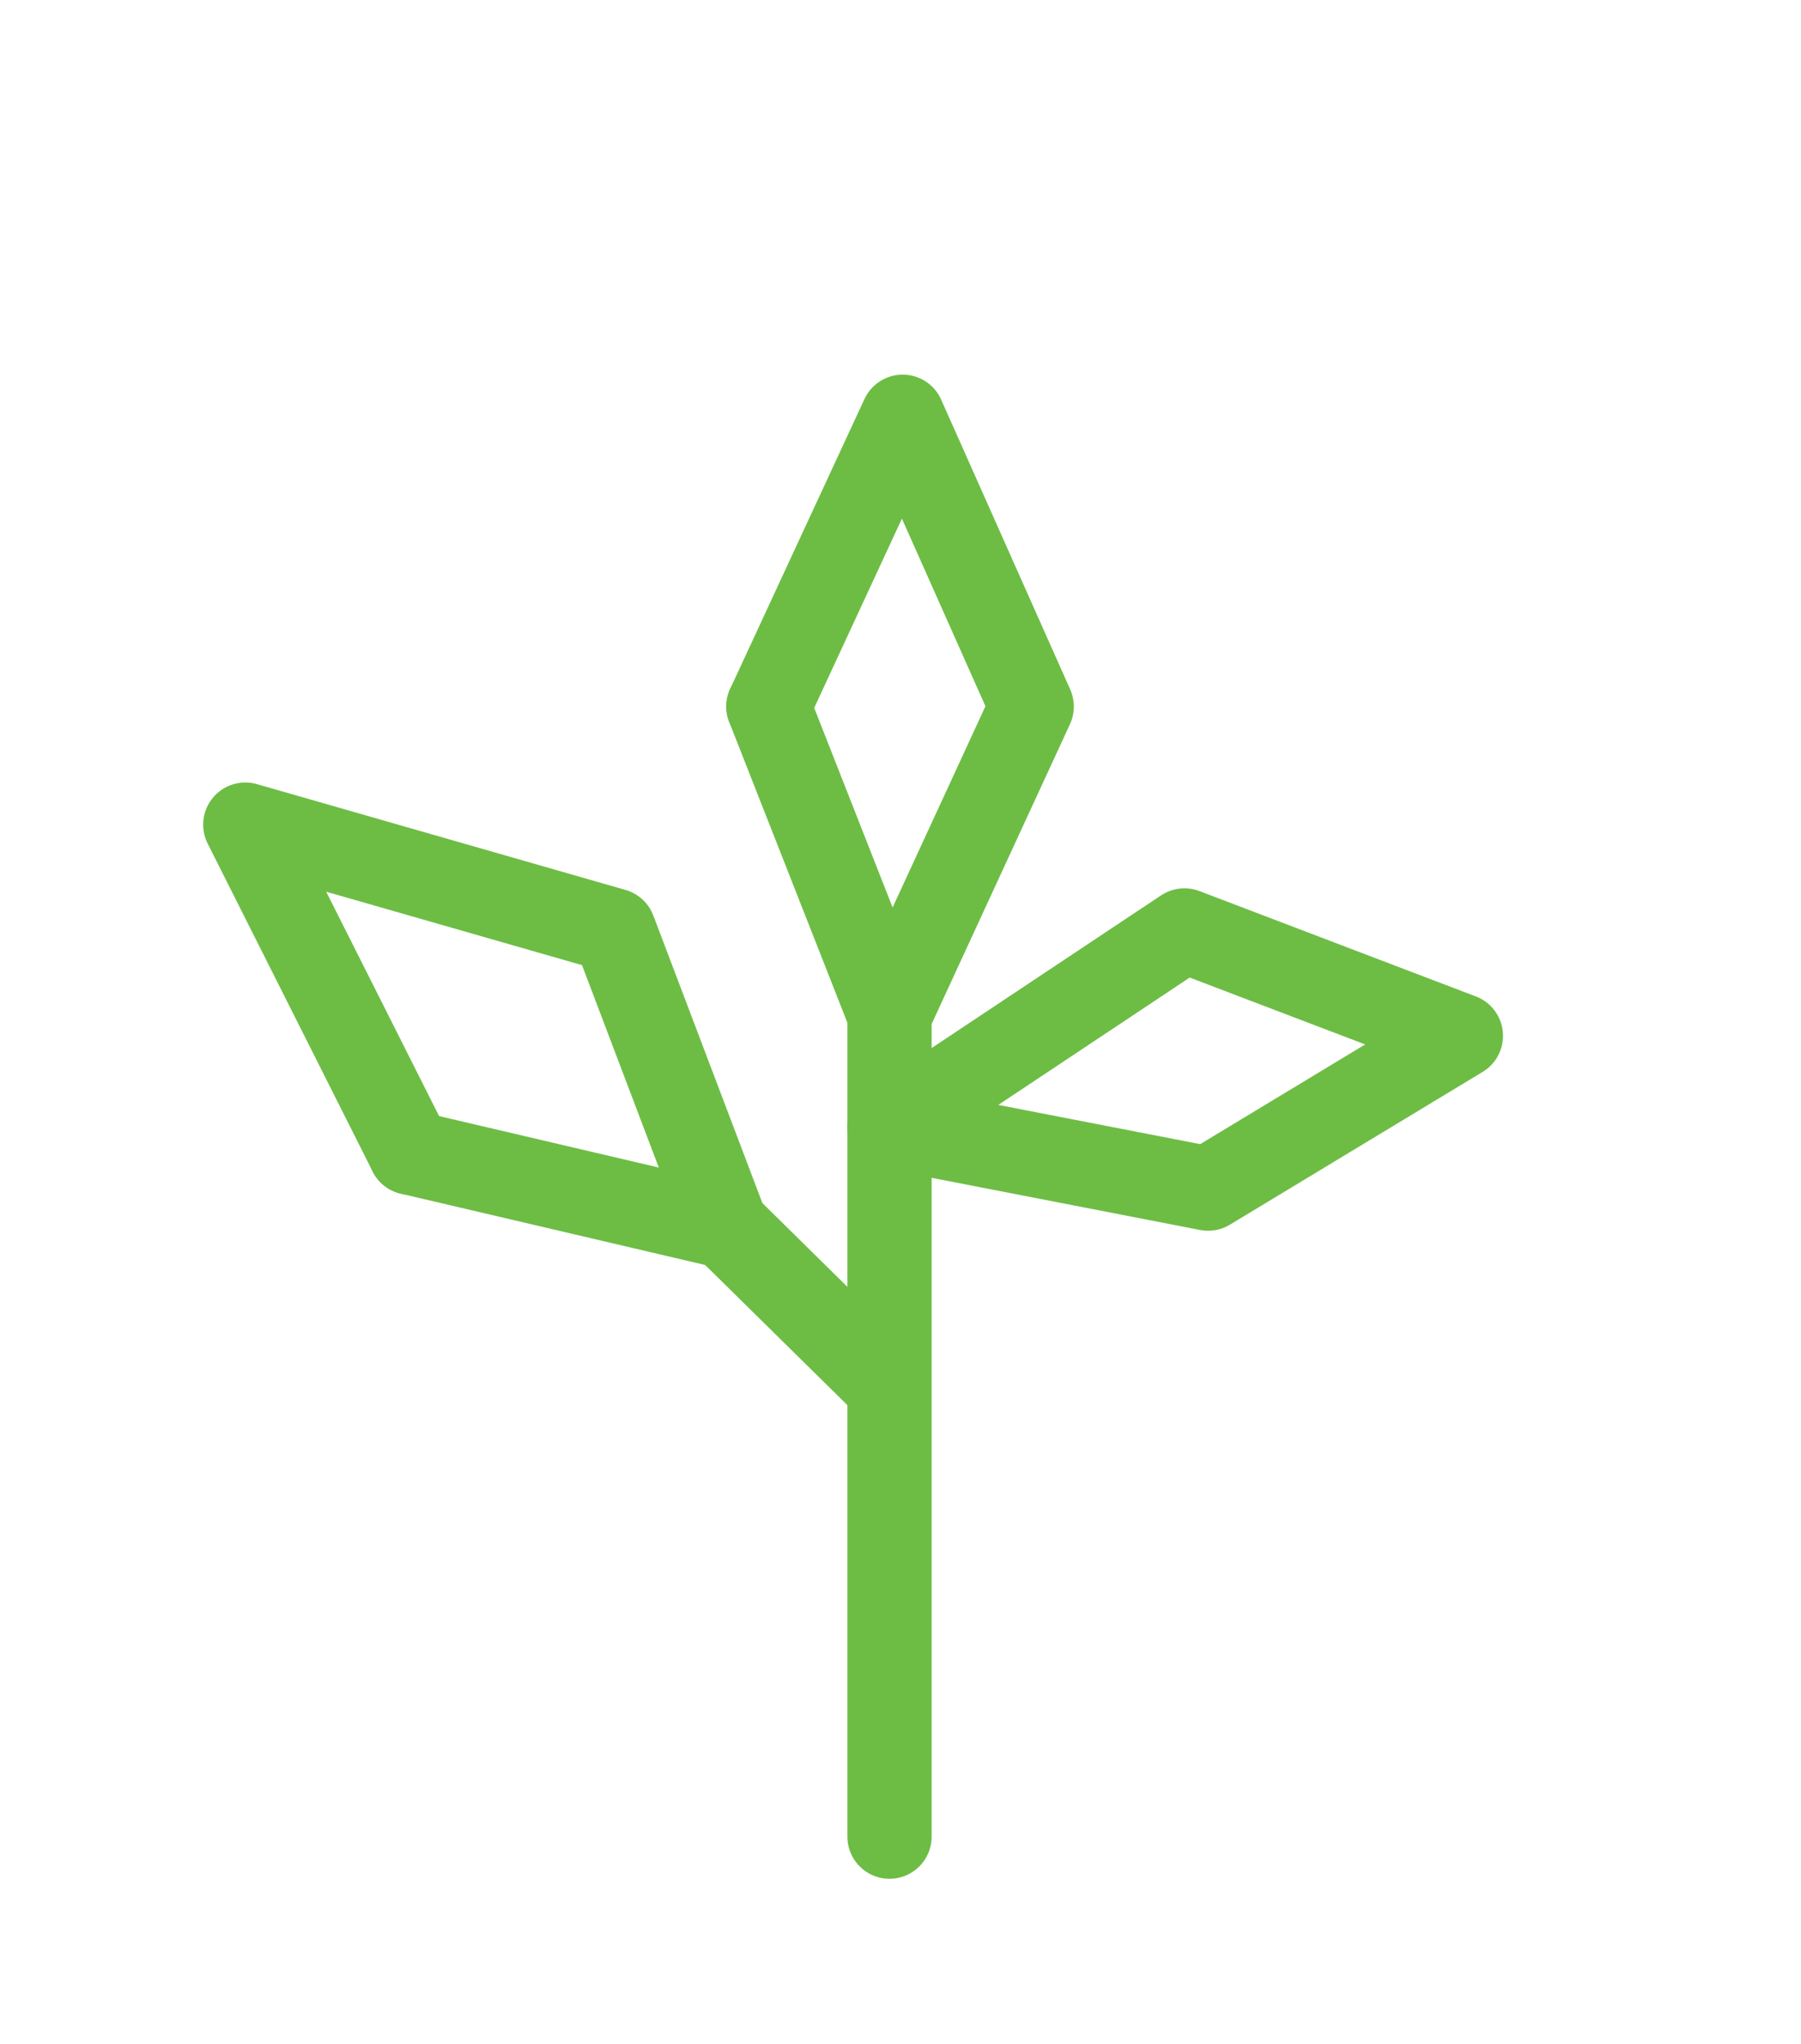 <?xml version="1.0" encoding="utf-8"?>
<!-- Generator: Adobe Illustrator 16.0.0, SVG Export Plug-In . SVG Version: 6.00 Build 0)  -->
<!DOCTYPE svg PUBLIC "-//W3C//DTD SVG 1.1//EN" "http://www.w3.org/Graphics/SVG/1.1/DTD/svg11.dtd">
<svg version="1.1" xmlns="http://www.w3.org/2000/svg" xmlns:xlink="http://www.w3.org/1999/xlink" x="0px" y="0px" width="171px"
	 height="193.999px" viewBox="0 0 171 193.999" enable-background="new 0 0 171 193.999" xml:space="preserve">
<g id="Layer_1" display="none">
	<g display="inline">
		<g>
			<g>
				
					<polyline fill="none" stroke="#77C37E" stroke-width="8" stroke-linecap="round" stroke-linejoin="round" stroke-miterlimit="10" points="
					86.783,171.788 86.783,137.788 86.783,101.788 86.783,93.788 100.283,64.538 88.033,37.038 75.284,64.538 				"/>
				
					<line fill="none" stroke="#77C37E" stroke-width="8" stroke-linecap="round" stroke-linejoin="round" stroke-miterlimit="10" x1="75.284" y1="64.538" x2="86.783" y2="93.788"/>
			</g>
			
				<polyline fill="none" stroke="#77C37E" stroke-width="8" stroke-linecap="round" stroke-linejoin="round" stroke-miterlimit="10" points="
				85.652,128.05 71.284,113.897 60.617,85.788 25.617,75.747 41.284,106.872 			"/>
			
				<line fill="none" stroke="#77C37E" stroke-width="8" stroke-linecap="round" stroke-linejoin="round" stroke-miterlimit="10" x1="41.284" y1="106.872" x2="71.284" y2="113.897"/>
		</g>
		
			<polygon fill="none" stroke="#77C37E" stroke-width="8" stroke-linecap="round" stroke-linejoin="round" stroke-miterlimit="10" points="
			117.033,110.288 86.783,104.413 114.783,85.788 141.033,95.788 		"/>
	</g>
</g>
<g id="Layer_6">
	<g>
		<g>
			<g>
				
					<polyline fill="none" stroke="#6DBD45" stroke-width="8" stroke-linecap="round" stroke-linejoin="round" stroke-miterlimit="10" points="
					84.457,174.303 84.457,140.303 84.457,104.303 84.457,96.303 97.957,67.053 85.707,39.553 72.957,67.053 				"/>
				
					<line fill="none" stroke="#6DBD45" stroke-width="8" stroke-linecap="round" stroke-linejoin="round" stroke-miterlimit="10" x1="72.957" y1="67.053" x2="84.457" y2="96.303"/>
			</g>
			
				<polyline fill="none" stroke="#6DBD45" stroke-width="8" stroke-linecap="round" stroke-linejoin="round" stroke-miterlimit="10" points="
				83.326,130.564 68.957,116.412 58.29,88.303 23.29,78.262 38.957,109.387 			"/>
			
				<line fill="none" stroke="#6DBD45" stroke-width="8" stroke-linecap="round" stroke-linejoin="round" stroke-miterlimit="10" x1="38.957" y1="109.387" x2="68.957" y2="116.412"/>
		</g>
		
			<polygon fill="none" stroke="#6DBD45" stroke-width="8" stroke-linecap="round" stroke-linejoin="round" stroke-miterlimit="10" points="
			114.707,112.803 84.457,106.928 112.457,88.303 138.706,98.303 		"/>
	</g>
</g>
<g id="Layer_5" display="none">
	<g display="inline">
		<g>
			<g>
				
					<polyline fill="none" stroke="#A3D184" stroke-width="8" stroke-linecap="round" stroke-linejoin="round" stroke-miterlimit="10" points="
					84.456,171.788 84.456,137.788 84.456,101.788 84.456,93.788 97.956,64.538 85.706,37.038 72.956,64.538 				"/>
				
					<line fill="none" stroke="#A3D184" stroke-width="8" stroke-linecap="round" stroke-linejoin="round" stroke-miterlimit="10" x1="72.956" y1="64.538" x2="84.456" y2="93.788"/>
			</g>
			
				<polyline fill="none" stroke="#A3D184" stroke-width="8" stroke-linecap="round" stroke-linejoin="round" stroke-miterlimit="10" points="
				83.325,128.05 68.956,113.897 58.29,85.788 23.29,75.747 38.956,106.872 			"/>
			
				<line fill="none" stroke="#A3D184" stroke-width="8" stroke-linecap="round" stroke-linejoin="round" stroke-miterlimit="10" x1="38.956" y1="106.872" x2="68.956" y2="113.897"/>
		</g>
		
			<polygon fill="none" stroke="#A3D184" stroke-width="8" stroke-linecap="round" stroke-linejoin="round" stroke-miterlimit="10" points="
			114.706,110.288 84.456,104.413 112.456,85.788 138.706,95.788 		"/>
	</g>
</g>
<g id="Layer_4" display="none">
	<g display="inline">
		<g>
			<g>
				
					<polyline fill="none" stroke="#A6C777" stroke-width="8" stroke-linecap="round" stroke-linejoin="round" stroke-miterlimit="10" points="
					86.783,171.788 86.783,137.788 86.783,101.788 86.783,93.788 100.283,64.538 88.033,37.038 75.283,64.538 				"/>
				
					<line fill="none" stroke="#A6C777" stroke-width="8" stroke-linecap="round" stroke-linejoin="round" stroke-miterlimit="10" x1="75.283" y1="64.538" x2="86.783" y2="93.788"/>
			</g>
			
				<polyline fill="none" stroke="#A6C777" stroke-width="8" stroke-linecap="round" stroke-linejoin="round" stroke-miterlimit="10" points="
				85.652,128.05 71.283,113.897 60.616,85.788 25.617,75.747 41.283,106.872 			"/>
			
				<line fill="none" stroke="#A6C777" stroke-width="8" stroke-linecap="round" stroke-linejoin="round" stroke-miterlimit="10" x1="41.283" y1="106.872" x2="71.283" y2="113.897"/>
		</g>
		
			<polygon fill="none" stroke="#A6C777" stroke-width="8" stroke-linecap="round" stroke-linejoin="round" stroke-miterlimit="10" points="
			117.033,110.288 86.783,104.413 114.783,85.788 141.033,95.788 		"/>
	</g>
</g>
<g id="Layer_3" display="none">
	<g display="inline">
		<g>
			<g>
				
					<polyline fill="none" stroke="#48B75E" stroke-width="8" stroke-linecap="round" stroke-linejoin="round" stroke-miterlimit="10" points="
					84.456,171.788 84.456,137.788 84.456,101.788 84.456,93.788 97.956,64.538 85.706,37.038 72.956,64.538 				"/>
				
					<line fill="none" stroke="#48B75E" stroke-width="8" stroke-linecap="round" stroke-linejoin="round" stroke-miterlimit="10" x1="72.956" y1="64.538" x2="84.456" y2="93.788"/>
			</g>
			
				<polyline fill="none" stroke="#48B75E" stroke-width="8" stroke-linecap="round" stroke-linejoin="round" stroke-miterlimit="10" points="
				83.325,128.05 68.956,113.897 58.29,85.788 23.29,75.747 38.956,106.872 			"/>
			
				<line fill="none" stroke="#48B75E" stroke-width="8" stroke-linecap="round" stroke-linejoin="round" stroke-miterlimit="10" x1="38.956" y1="106.872" x2="68.956" y2="113.897"/>
		</g>
		
			<polygon fill="none" stroke="#48B75E" stroke-width="8" stroke-linecap="round" stroke-linejoin="round" stroke-miterlimit="10" points="
			114.706,110.288 84.456,104.413 112.456,85.788 138.706,95.788 		"/>
	</g>
</g>
<g id="Layer_2" display="none">
	<g display="inline">
		<g>
			<g>
				
					<polyline fill="none" stroke="#29B473" stroke-width="8" stroke-linecap="round" stroke-linejoin="round" stroke-miterlimit="10" points="
					84.457,173.343 84.457,139.343 84.457,103.343 84.457,95.343 97.957,66.093 85.707,38.593 72.957,66.093 				"/>
				
					<line fill="none" stroke="#29B473" stroke-width="8" stroke-linecap="round" stroke-linejoin="round" stroke-miterlimit="10" x1="72.957" y1="66.093" x2="84.457" y2="95.343"/>
			</g>
			
				<polyline fill="none" stroke="#29B473" stroke-width="8" stroke-linecap="round" stroke-linejoin="round" stroke-miterlimit="10" points="
				83.326,129.604 68.957,115.452 58.29,87.343 23.29,77.302 38.957,108.427 			"/>
			
				<line fill="none" stroke="#29B473" stroke-width="8" stroke-linecap="round" stroke-linejoin="round" stroke-miterlimit="10" x1="38.957" y1="108.427" x2="68.957" y2="115.452"/>
		</g>
		
			<polygon fill="none" stroke="#29B473" stroke-width="8" stroke-linecap="round" stroke-linejoin="round" stroke-miterlimit="10" points="
			114.707,111.843 84.457,105.968 112.457,87.343 138.707,97.343 		"/>
	</g>
</g>
</svg>
